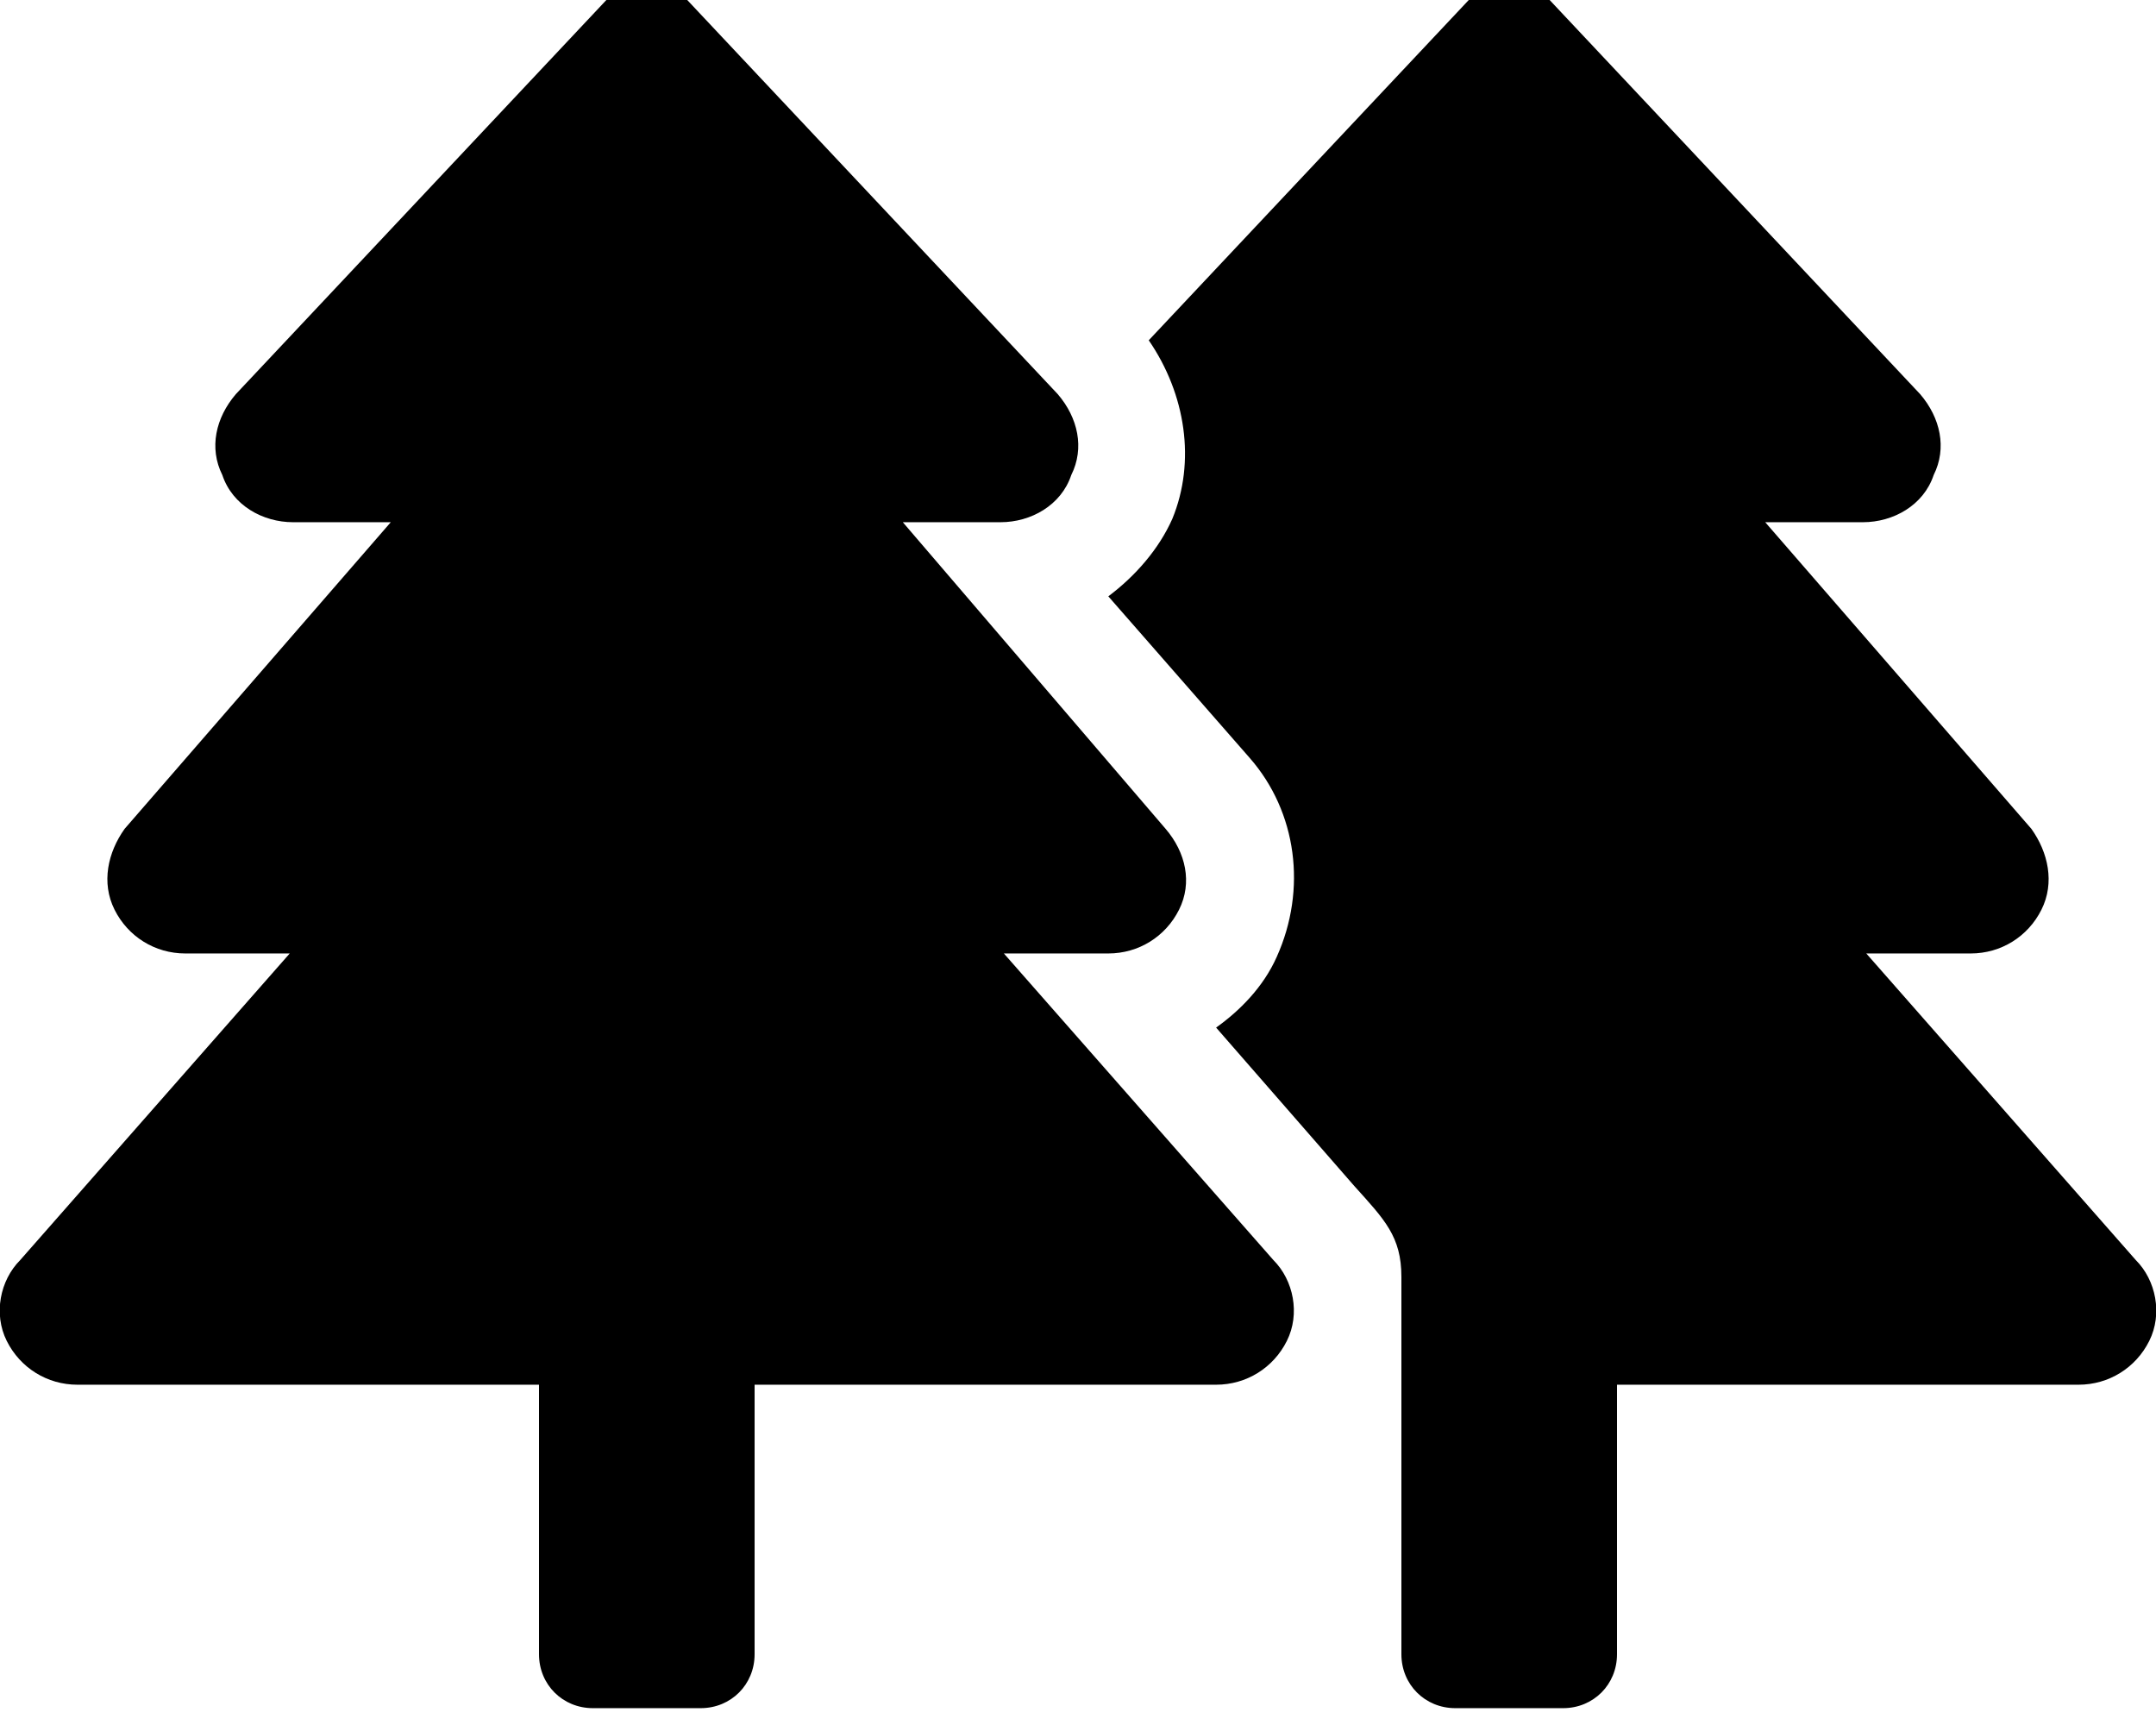 <svg xmlns="http://www.w3.org/2000/svg" viewBox="0 0 640 512"><!-- Font Awesome Pro 6.0.0-alpha1 by @fontawesome - https://fontawesome.com License - https://fontawesome.com/license (Commercial License) --><path d="M298 283H329C338 283 346 278 350 270C354 262 352 253 346 246L268 155H297C306 155 315 150 318 141C322 133 320 124 314 117L204 0C198 -7 186 -7 180 0L70 117C64 124 62 133 66 141C69 150 78 155 87 155H116L37 246C32 253 30 262 34 270C38 278 46 283 55 283H86L6 374C0 380 -2 390 2 398C6 406 14 411 23 411H160V491C160 500 167 507 176 507H208C217 507 224 500 224 491V411H361C370 411 378 406 382 398C386 390 384 380 378 374L298 283ZM634 374L554 283H585C594 283 602 278 606 270C610 262 608 253 603 246L524 155H553C562 155 571 150 574 141C578 133 576 124 570 117L460 0C454 -7 442 -7 436 0L341 101C352 117 355 137 348 154C344 163 337 171 329 177L371 225C385 241 388 264 379 284C375 293 368 300 361 305L402 352C411 362 416 367 416 379H416V491C416 500 423 507 432 507H464C473 507 480 500 480 491V411H617C626 411 634 406 638 398C642 390 640 380 634 374Z"/></svg>